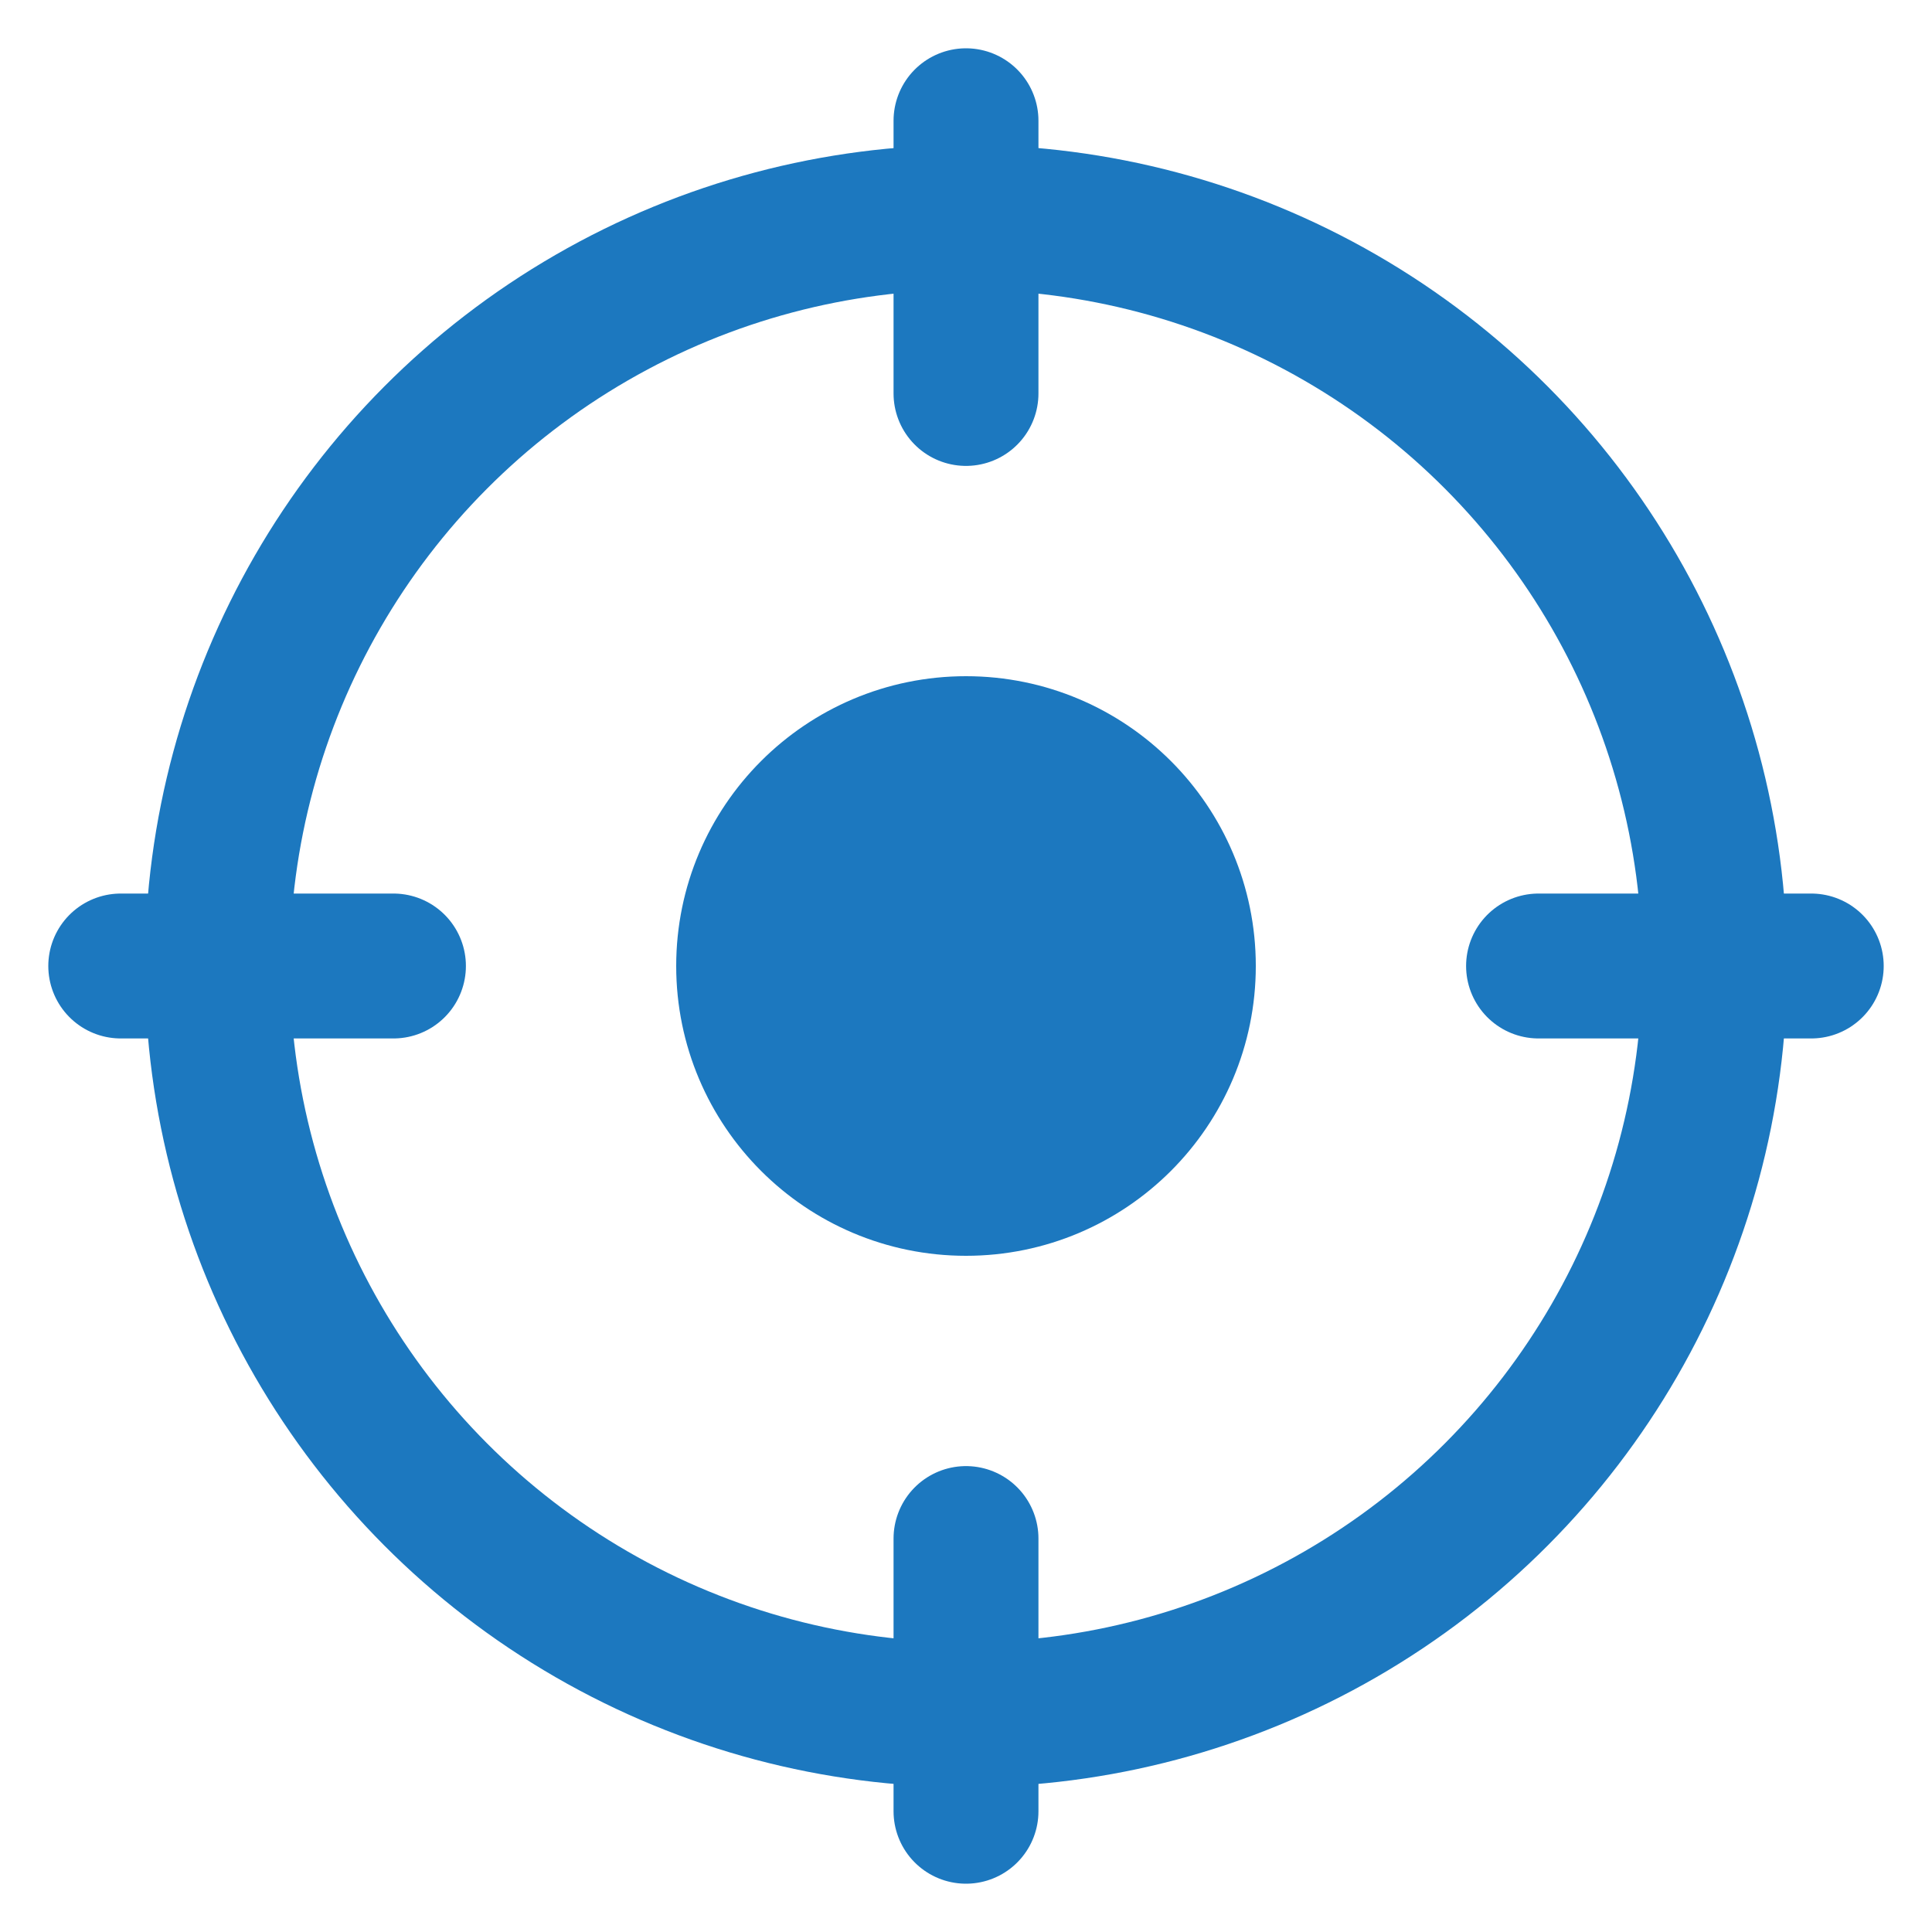 <svg xmlns="http://www.w3.org/2000/svg" width="20" height="20" viewBox="0 0 20 20">
    <defs>
        <clipPath id="bwfg90ipya">
            <path data-name="사각형 3127" style="fill:none" d="M0 0h19v19H0z"/>
        </clipPath>
    </defs>
    <g data-name="그룹 10194" transform="translate(.5 .5)" style="clip-path:url(#bwfg90ipya)">
        <circle data-name="타원 174" cx="7.75" cy="7.75" r="7.75" transform="translate(1.75 1.75)" style="stroke:#1c78bf;stroke-linejoin:round;stroke-width:1.5px;fill:none"/>
        <circle data-name="타원 175" cx="2.25" cy="2.25" r="2.25" transform="translate(7.25 7.25)" style="fill:#1c78bf;stroke:#1c78bf;stroke-linejoin:round;stroke-width:1.5px"/>
        <path data-name="선 169" transform="translate(9.5 .75)" style="stroke-linecap:round;stroke:#1c78bf;stroke-linejoin:round;stroke-width:1.5px;fill:none" d="M0 0v2.823"/>
        <path data-name="선 170" transform="translate(.75 9.5)" style="stroke-linecap:round;stroke:#1c78bf;stroke-linejoin:round;stroke-width:1.5px;fill:none" d="M0 0h2.823"/>
        <path data-name="선 171" transform="translate(9.5 15.427)" style="stroke-linecap:round;stroke:#1c78bf;stroke-linejoin:round;stroke-width:1.5px;fill:none" d="M0 2.823V0"/>
        <path data-name="선 172" transform="translate(15.427 9.5)" style="stroke-linecap:round;stroke:#1c78bf;stroke-linejoin:round;stroke-width:1.5px;fill:none" d="M2.823 0H0"/>
    </g>
</svg>

